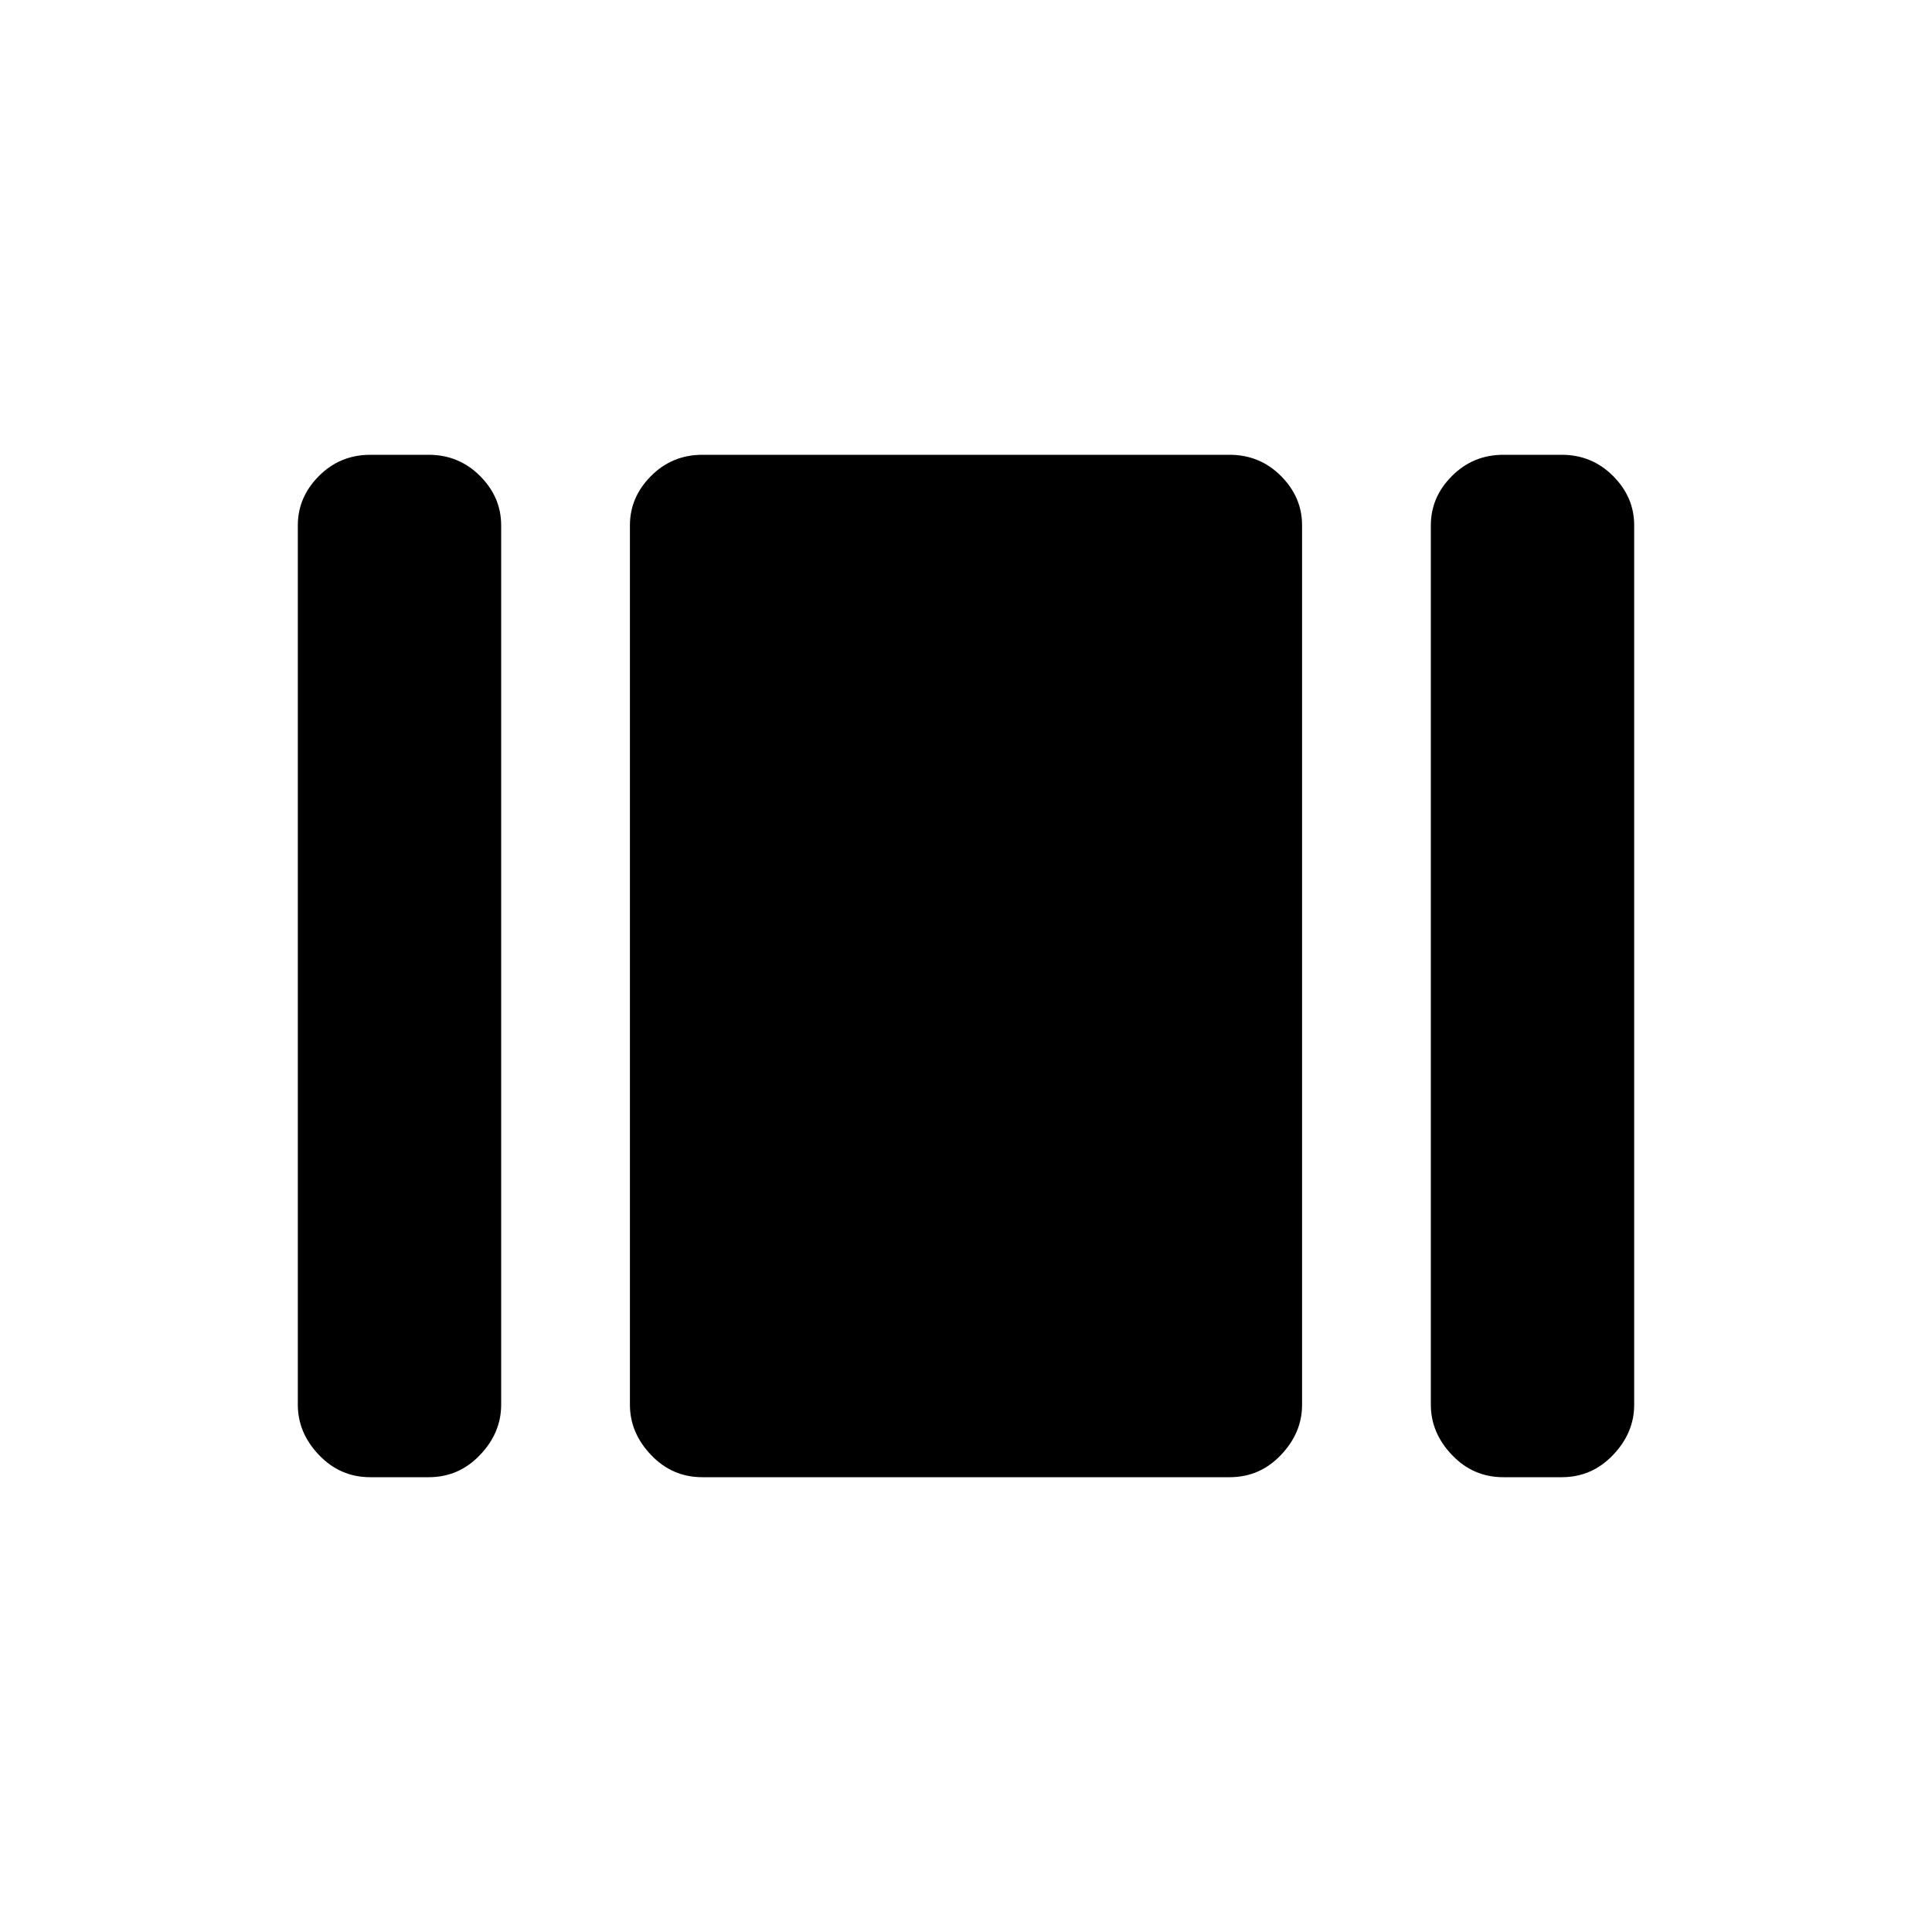 <svg xmlns="http://www.w3.org/2000/svg" height="20" width="20"><path d="M15.562 15.292Q15.25 15.292 15.031 15.062Q14.812 14.833 14.812 14.542V5.438Q14.812 5.146 15.031 4.927Q15.25 4.708 15.562 4.708H16.167Q16.479 4.708 16.698 4.927Q16.917 5.146 16.917 5.438V14.542Q16.917 14.833 16.698 15.062Q16.479 15.292 16.167 15.292ZM7.271 15.292Q6.958 15.292 6.74 15.062Q6.521 14.833 6.521 14.542V5.438Q6.521 5.146 6.74 4.927Q6.958 4.708 7.271 4.708H12.729Q13.042 4.708 13.26 4.927Q13.479 5.146 13.479 5.438V14.542Q13.479 14.833 13.26 15.062Q13.042 15.292 12.729 15.292ZM3.833 15.292Q3.521 15.292 3.302 15.062Q3.083 14.833 3.083 14.542V5.438Q3.083 5.146 3.302 4.927Q3.521 4.708 3.833 4.708H4.438Q4.75 4.708 4.969 4.927Q5.188 5.146 5.188 5.438V14.542Q5.188 14.833 4.969 15.062Q4.75 15.292 4.438 15.292Z"/></svg>